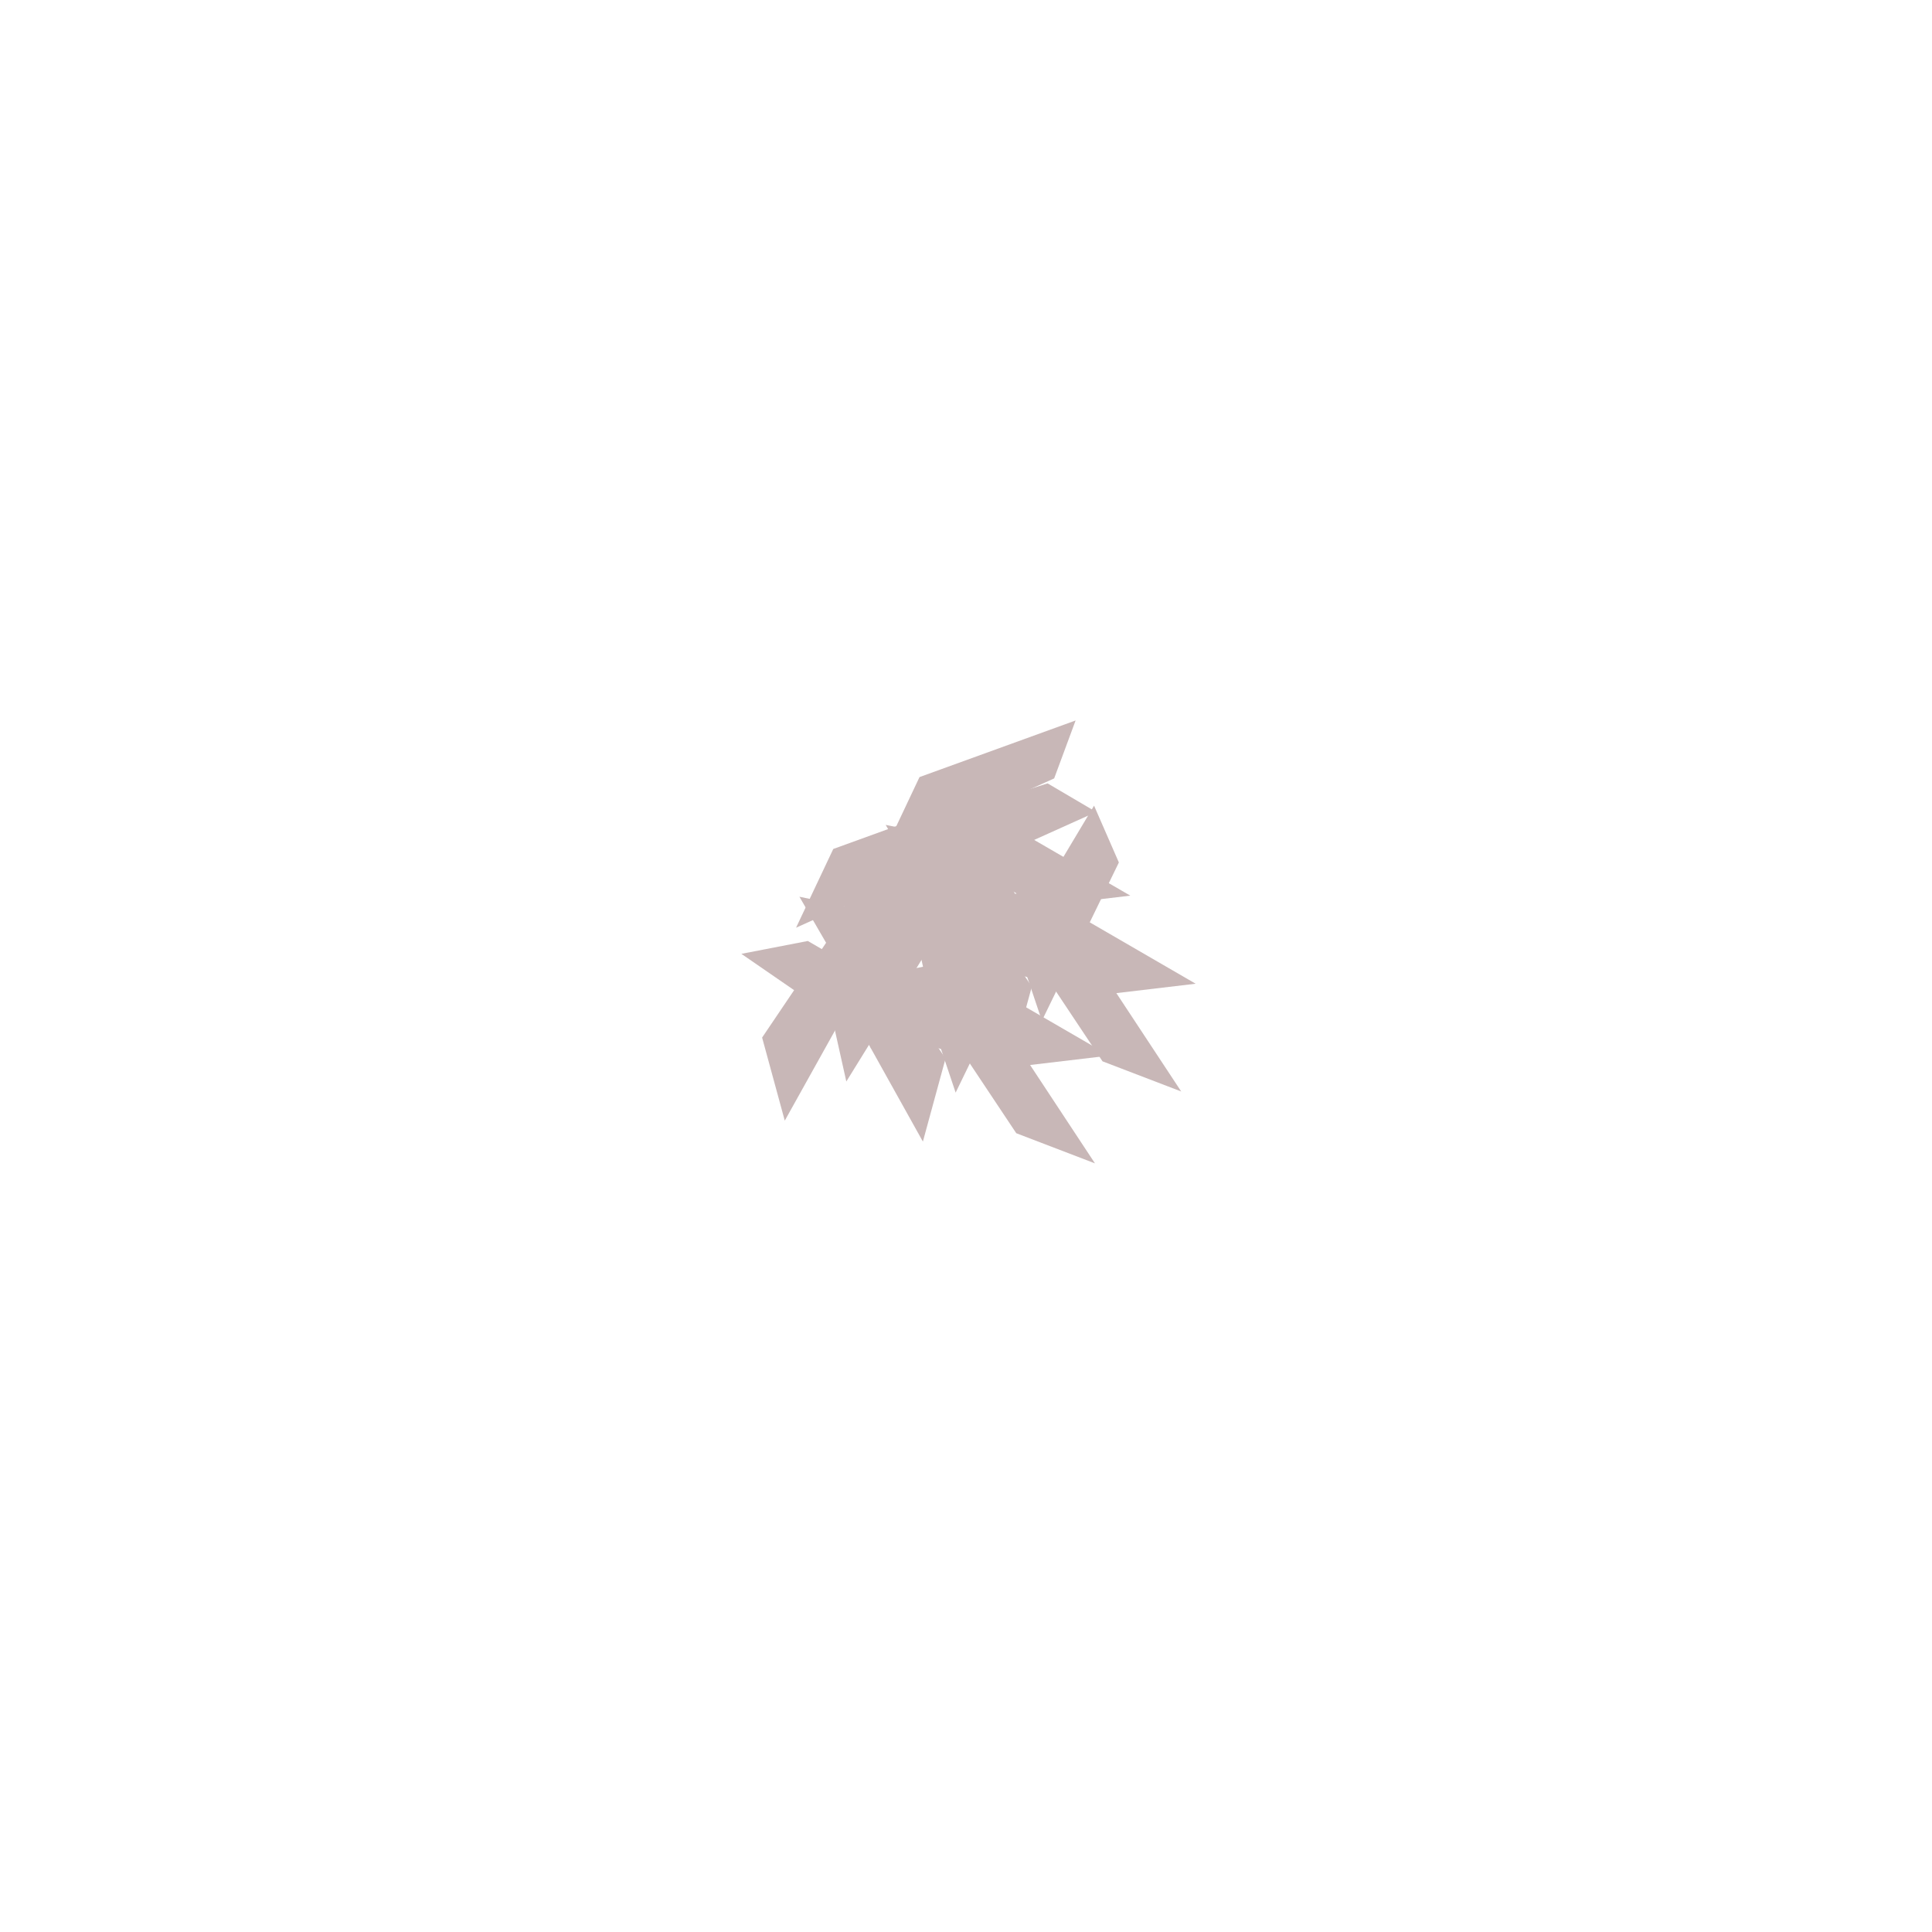 <?xml version="1.0" encoding="UTF-8" standalone="no"?>
<!-- Created with Inkscape (http://www.inkscape.org/) -->

<svg
   xmlns:dc="http://purl.org/dc/elements/1.1/"
   xmlns:cc="http://creativecommons.org/ns#"
   xmlns:rdf="http://www.w3.org/1999/02/22-rdf-syntax-ns#"
   xmlns:svg="http://www.w3.org/2000/svg"
   xmlns="http://www.w3.org/2000/svg"
   xmlns:sodipodi="http://sodipodi.sourceforge.net/DTD/sodipodi-0.dtd"
   xmlns:inkscape="http://www.inkscape.org/namespaces/inkscape"
   width="96"
   height="96"
   id="svg2"
   version="1.1"
   inkscape:version="0.48.4 r9939"
   sodipodi:docname="New document 1">
  <defs
     id="defs4" />
  <sodipodi:namedview
     id="base"
     pagecolor="#ffffff"
     bordercolor="#666666"
     borderopacity="1.0"
     inkscape:pageopacity="0.0"
     inkscape:pageshadow="2"
     inkscape:zoom="5.6"
     inkscape:cx="56.278718"
     inkscape:cy="47.093215"
     inkscape:document-units="px"
     inkscape:current-layer="layer1"
     showgrid="false"
     inkscape:window-width="1218"
     inkscape:window-height="778"
     inkscape:window-x="54"
     inkscape:window-y="-8"
     inkscape:window-maximized="1" />
  <g
     inkscape:label="Layer 1"
     inkscape:groupmode="layer"
     id="layer1"
     transform="translate(0,-956.362)">
    <path
       style="fill:#c8b7b7;stroke:none"
       d="m 45.765,999.684 -4.64,6.251 0.928,4.167 4.64,-7.501 z"
       id="path4503"
       inkscape:connector-curvature="0" />
    <path
       inkscape:connector-curvature="0"
       id="path4505"
       d="m 39.723,1000.921 3.861,6.665 4.512,1.279 -5.08,-7.267 z"
       style="fill:#c8b7b7;stroke:none" />
    <path
       style="fill:#c8b7b7;stroke:none"
       d="m 50.077,999.966 -3.957,6.619 1.365,4.069 3.825,-7.864 z"
       id="path4507"
       inkscape:connector-curvature="0" />
    <path
       inkscape:connector-curvature="0"
       id="path4509"
       d="m 49.161,995.734 -7.756,2.813 -1.849,3.912 8.54,-3.846 z"
       style="fill:#c8b7b7;stroke:none" />
    <path
       style="fill:#c8b7b7;stroke:none"
       d="m 40.549,1000.423 6.638,4.571 4.691,-0.557 -8.027,-4.653 z"
       id="path4511"
       inkscape:connector-curvature="0" />
    <path
       inkscape:connector-curvature="0"
       id="path4513"
       d="m 36.838,1003.758 6.638,4.571 4.691,-0.557 -8.027,-4.653 z"
       style="fill:#c8b7b7;stroke:none" />
    <path
       style="fill:#c8b7b7;stroke:none"
       d="m 43.797,1004.799 6.638,4.571 4.691,-0.556 -8.027,-4.653 z"
       id="path4515"
       inkscape:connector-curvature="0" />
    <path
       inkscape:connector-curvature="0"
       id="path4517"
       d="m 42.206,1001.494 -4.337,6.424 1.126,4.128 4.277,-7.673 z"
       style="fill:#c8b7b7;stroke:none" />
    <path
       style="fill:#c8b7b7;stroke:none"
       d="m 42.647,1002.535 4.337,6.424 -1.126,4.128 -4.277,-7.673 z"
       id="path4519"
       inkscape:connector-curvature="0" />
    <path
       inkscape:connector-curvature="0"
       id="path4521"
       d="m 47.287,1003.369 7.121,10.8 -3.91,-1.498 -4.277,-6.423 z"
       style="fill:#c8b7b7;stroke:none"
       sodipodi:nodetypes="ccccc" />
    <path
       style="fill:#c8b7b7;stroke:none"
       d="m 47.769,998.859 -4.276,1.355 -1.849,3.912 8.54,-3.846 z"
       id="path4523"
       inkscape:connector-curvature="0"
       sodipodi:nodetypes="ccccc" />
    <path
       inkscape:connector-curvature="0"
       id="path3058"
       d="m 50.051,996.112 -4.64,6.251 0.928,4.167 4.64,-7.501 z"
       style="fill:#c8b7b7;stroke:none" />
    <path
       style="fill:#c8b7b7;stroke:none"
       d="m 44.009,997.35 3.861,6.665 4.512,1.279 -5.08,-7.267 z"
       id="path3060"
       inkscape:connector-curvature="0" />
    <path
       inkscape:connector-curvature="0"
       id="path3062"
       d="m 54.363,996.394 -3.957,6.619 1.365,4.069 3.825,-7.864 z"
       style="fill:#c8b7b7;stroke:none" />
    <path
       style="fill:#c8b7b7;stroke:none"
       d="m 53.446,992.162 -7.756,2.813 -1.849,3.912 8.54,-3.846 z"
       id="path3064"
       inkscape:connector-curvature="0" />
    <path
       inkscape:connector-curvature="0"
       id="path3066"
       d="m 44.835,996.852 6.638,4.571 4.691,-0.557 -8.027,-4.653 z"
       style="fill:#c8b7b7;stroke:none" />
    <path
       style="fill:#c8b7b7;stroke:none"
       d="m 41.123,1000.186 6.638,4.571 4.691,-0.557 -8.027,-4.653 z"
       id="path3068"
       inkscape:connector-curvature="0" />
    <path
       inkscape:connector-curvature="0"
       id="path3070"
       d="m 48.083,1001.228 6.638,4.571 4.691,-0.556 -8.027,-4.653 z"
       style="fill:#c8b7b7;stroke:none" />
    <path
       style="fill:#c8b7b7;stroke:none"
       d="m 46.492,997.922 -4.337,6.424 1.126,4.128 4.277,-7.673 z"
       id="path3072"
       inkscape:connector-curvature="0" />
    <path
       inkscape:connector-curvature="0"
       id="path3074"
       d="m 46.933,998.964 4.337,6.424 -1.126,4.128 -4.277,-7.673 z"
       style="fill:#c8b7b7;stroke:none" />
    <path
       sodipodi:nodetypes="ccccc"
       style="fill:#c8b7b7;stroke:none"
       d="m 51.573,999.797 7.121,10.8 -3.91,-1.498 -4.277,-6.423 z"
       id="path3076"
       inkscape:connector-curvature="0" />
    <path
       sodipodi:nodetypes="ccccc"
       inkscape:connector-curvature="0"
       id="path3078"
       d="m 52.055,995.288 -4.276,1.355 -1.849,3.912 8.54,-3.846 z"
       style="fill:#c8b7b7;stroke:none" />
  </g>
</svg>
